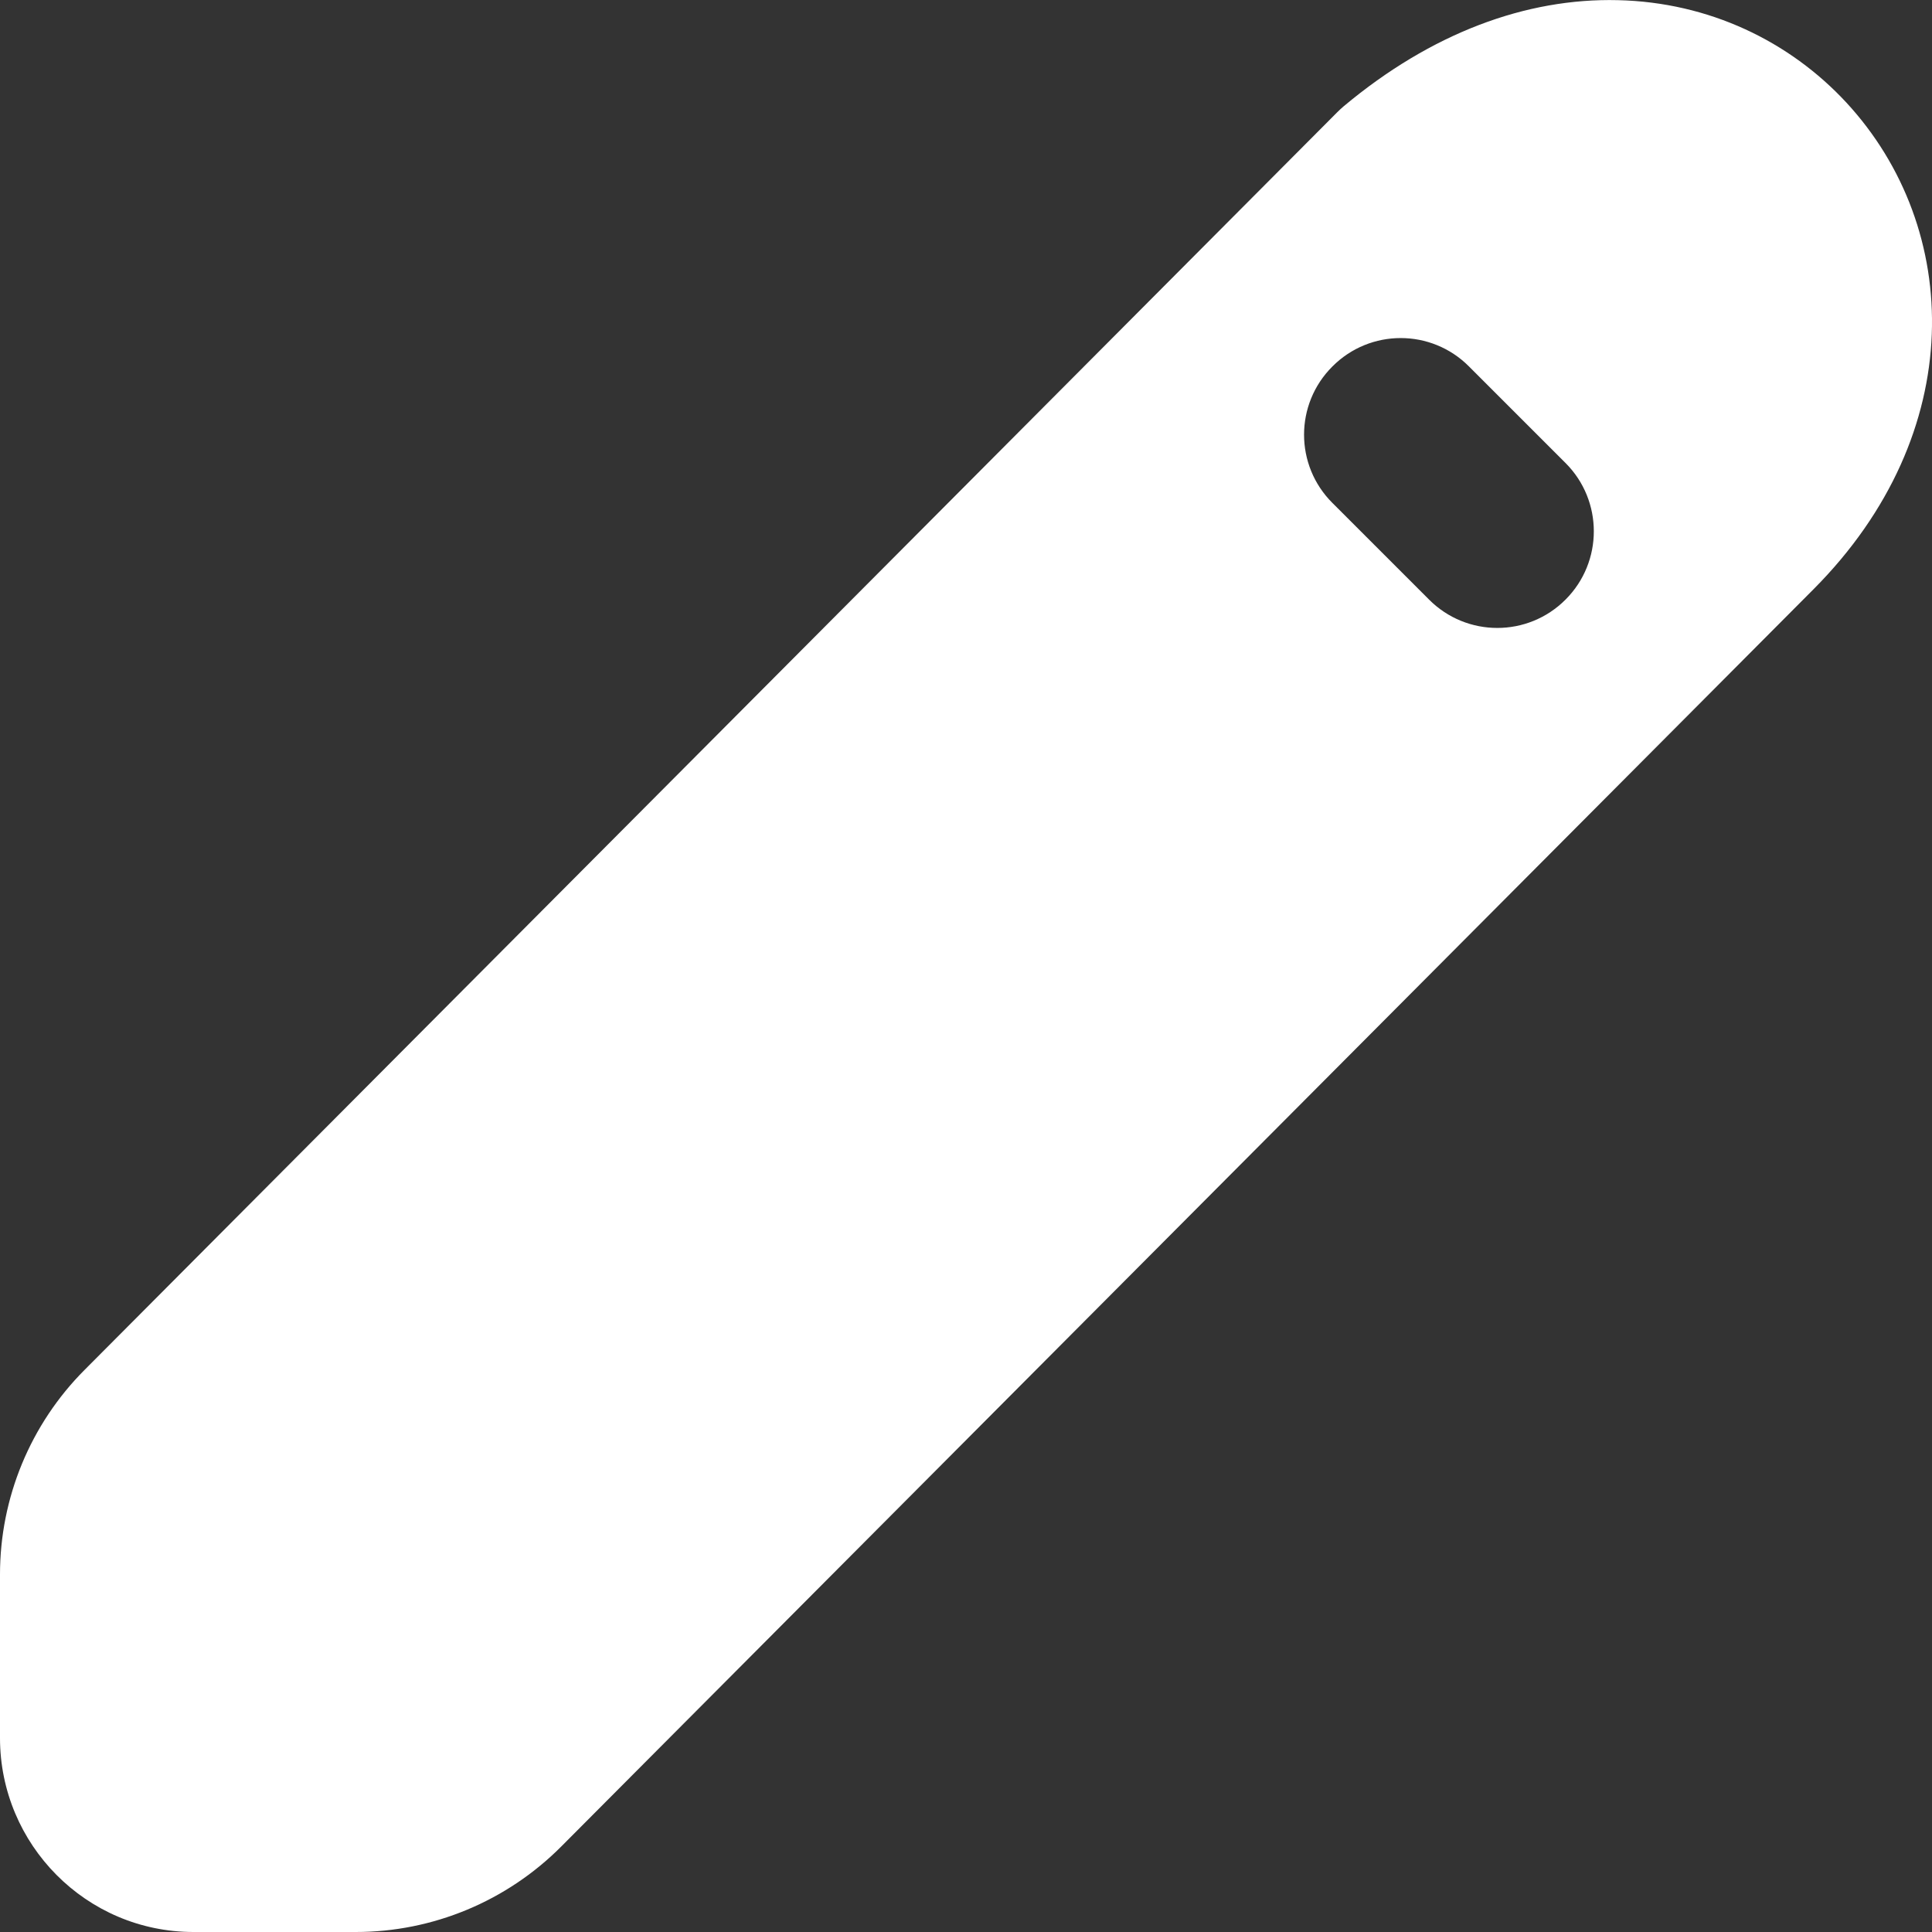 <svg width="12" height="12" viewBox="0 0 12 12" fill="none" xmlns="http://www.w3.org/2000/svg">
  <rect x="0" y="0" width="12" height="12" fill="#333333" stroke="none"/>
  <path fill-rule="evenodd" clip-rule="evenodd" d="M11.264 3.66C12.23 2.69 12.189 1.417 11.468 0.637C11.116 0.257 10.616 0.014 10.049 0.001C9.479 -0.013 8.89 0.205 8.346 0.66C8.332 0.672 8.319 0.684 8.306 0.697L0.525 8.509C0.189 8.846 0 9.303 0 9.779V10.795C0 11.456 0.535 12 1.202 12H2.21C2.688 12 3.147 11.809 3.485 11.47L11.264 3.66ZM9.124 2.276C8.89 2.041 8.51 2.041 8.276 2.276C8.041 2.51 8.041 2.89 8.276 3.124L8.876 3.724C9.11 3.959 9.49 3.959 9.724 3.724C9.958 3.49 9.958 3.11 9.724 2.876L9.124 2.276Z" fill="#FFFFFF"/>
</svg>

